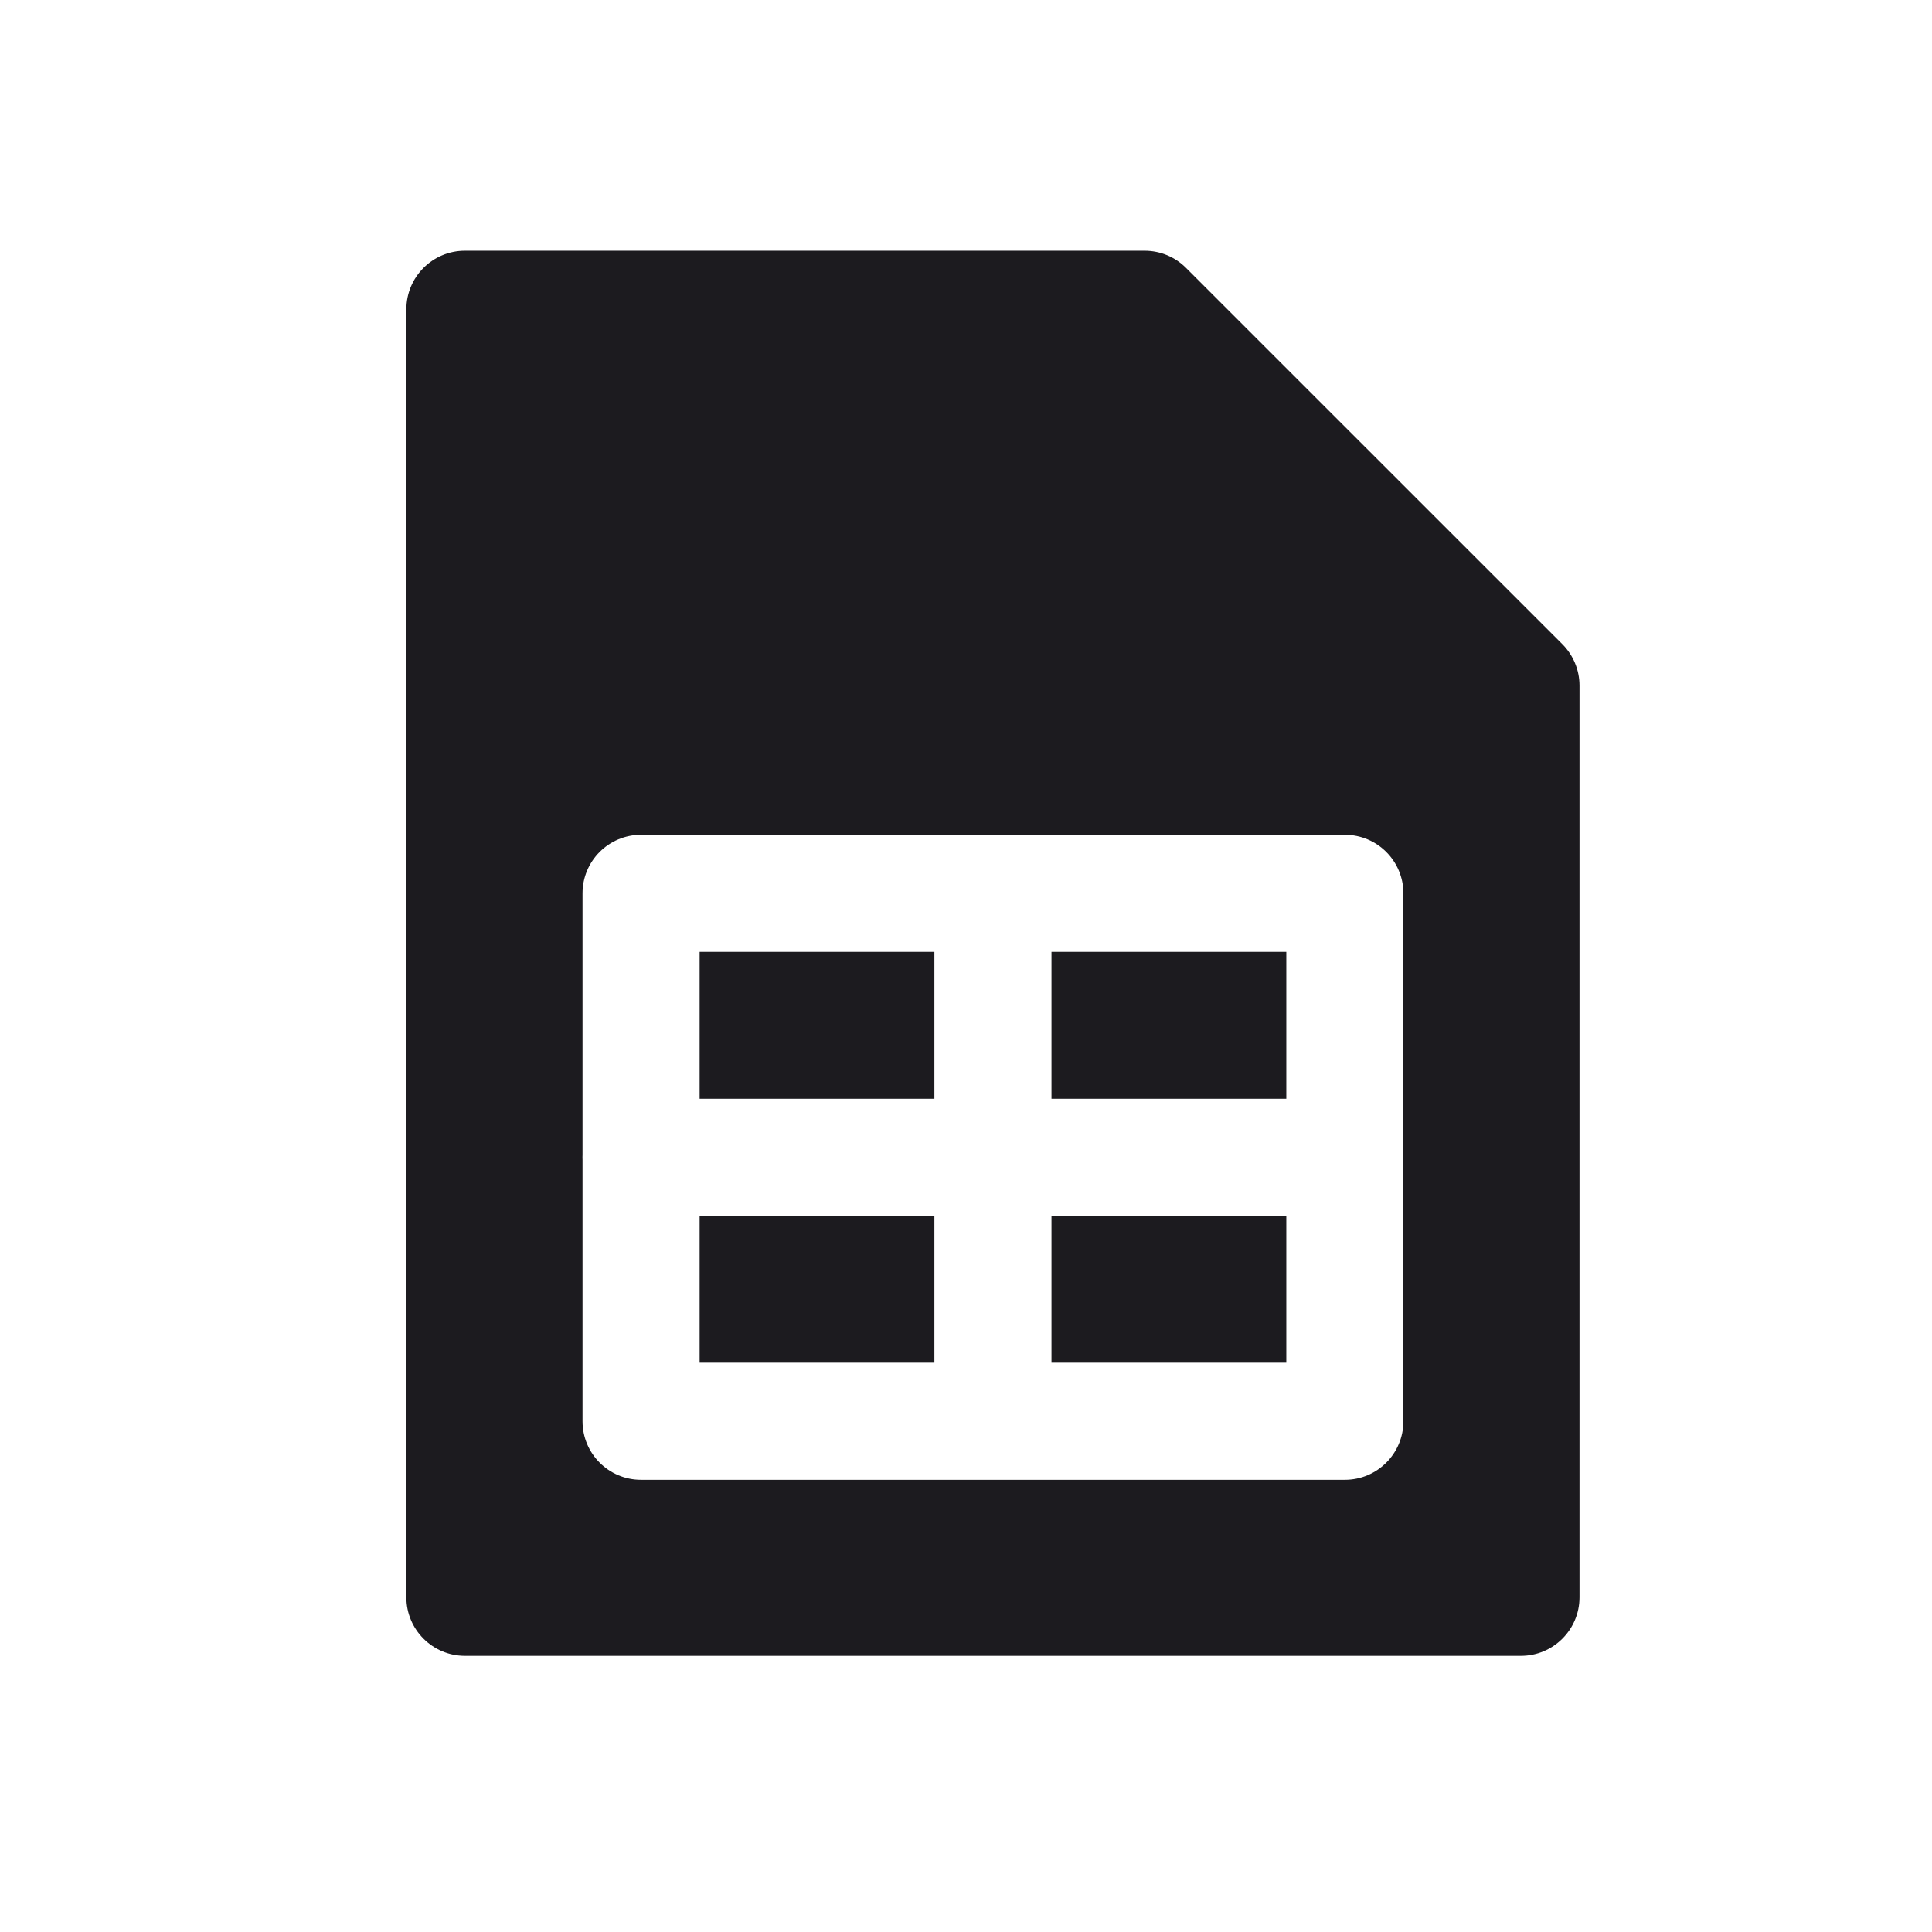 <svg width="33" height="33" viewBox="0 0 33 33" fill="none" xmlns="http://www.w3.org/2000/svg">
<path fill-rule="evenodd" clip-rule="evenodd" d="M25.979 28.283H7.941C7.389 28.283 6.941 27.835 6.941 27.283V5.283C6.941 4.731 7.389 4.283 7.941 4.283H19.551C19.817 4.283 20.071 4.388 20.258 4.576L26.686 11.003C26.873 11.191 26.979 11.445 26.979 11.71V27.283C26.979 27.835 26.531 28.283 25.979 28.283ZM22.971 14.259H16.96H10.95C10.397 14.259 9.95 14.707 9.95 15.259V19.723C9.949 19.738 9.949 19.753 9.949 19.768C9.949 19.782 9.949 19.797 9.95 19.812V24.276C9.95 24.828 10.397 25.276 10.95 25.276H16.96H22.971C23.524 25.276 23.971 24.828 23.971 24.276V19.77L23.971 19.768L23.971 19.766V15.259C23.971 14.707 23.524 14.259 22.971 14.259ZM11.95 16.259V18.768H15.96V16.259H11.95ZM11.95 23.276V20.768H15.96V23.276H11.95ZM21.971 23.276H17.96V20.768H21.971V23.276ZM17.96 18.768H21.971V16.259H17.96V18.768Z" fill="#1C1B1F"/>
</svg>
